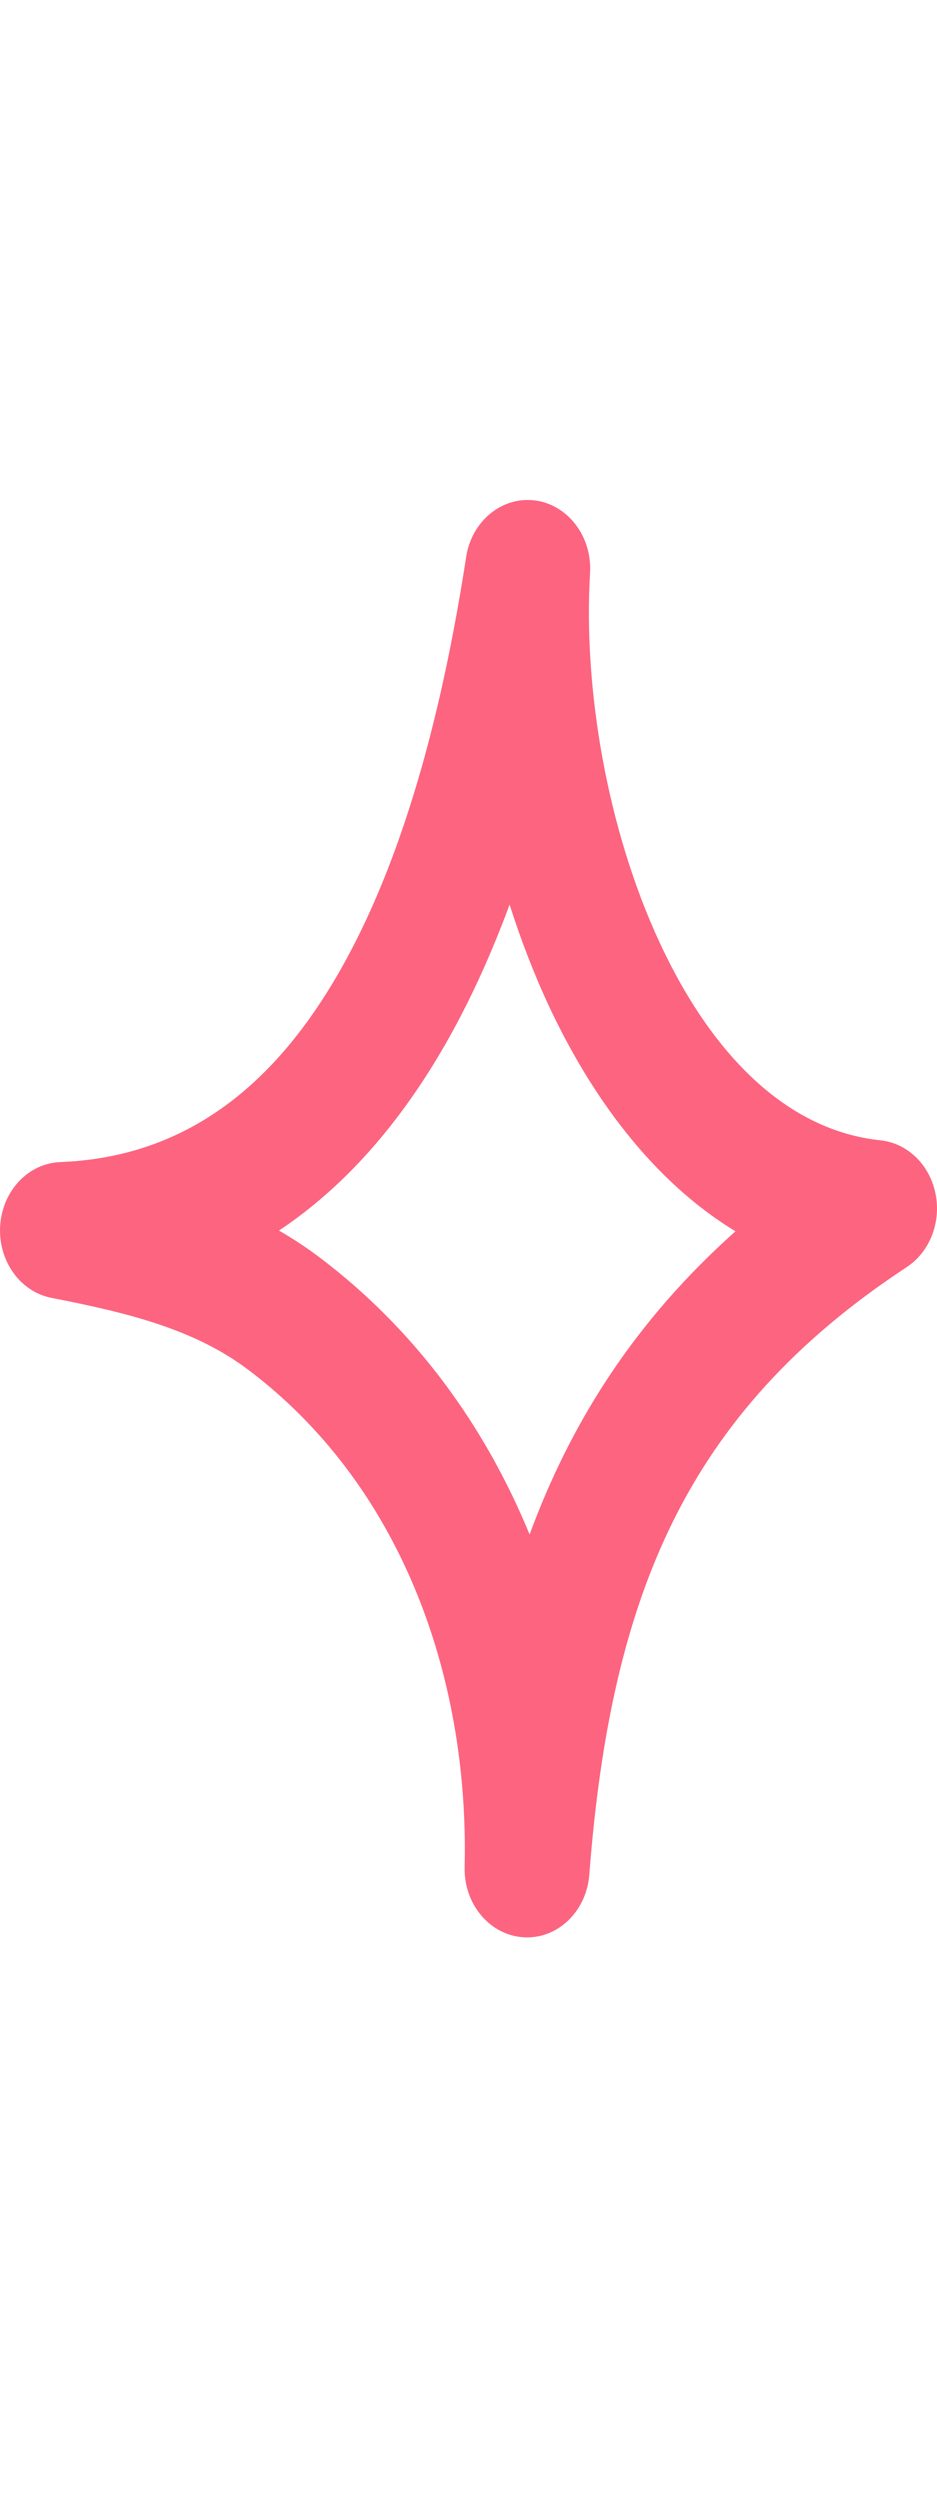 <svg width="15" height="40" viewBox="0 0 15 40" fill="none" xmlns="http://www.w3.org/2000/svg">
<path fill-rule="evenodd" clip-rule="evenodd" d="M8.563 8.007C9.092 8.075 9.48 8.585 9.446 9.167C9.336 11.013 9.718 13.274 10.565 15.092C11.416 16.92 12.627 18.093 14.095 18.246C14.525 18.291 14.88 18.633 14.975 19.094C15.071 19.555 14.885 20.032 14.515 20.275C12.707 21.464 11.544 22.793 10.78 24.331C10.009 25.883 9.608 27.722 9.434 29.996C9.389 30.587 8.923 31.031 8.383 30.998C7.843 30.966 7.424 30.469 7.438 29.876C7.512 26.755 6.378 23.729 3.976 21.919C3.117 21.271 2.065 21.009 0.824 20.767C0.321 20.669 -0.034 20.17 0.003 19.611C0.039 19.052 0.454 18.614 0.965 18.594C3.044 18.514 4.462 17.289 5.488 15.45C6.537 13.573 7.12 11.137 7.462 8.914C7.55 8.338 8.034 7.94 8.563 8.007ZM4.466 19.69C4.685 19.816 4.9 19.957 5.11 20.115C6.657 21.281 7.769 22.828 8.478 24.553C8.638 24.118 8.819 23.695 9.023 23.284C9.691 21.939 10.591 20.756 11.774 19.702C10.458 18.903 9.467 17.555 8.783 16.088C8.543 15.572 8.335 15.03 8.158 14.474C7.886 15.21 7.568 15.925 7.195 16.593C6.504 17.831 5.61 18.928 4.466 19.69Z" fill="#FD6480"/>
</svg>
